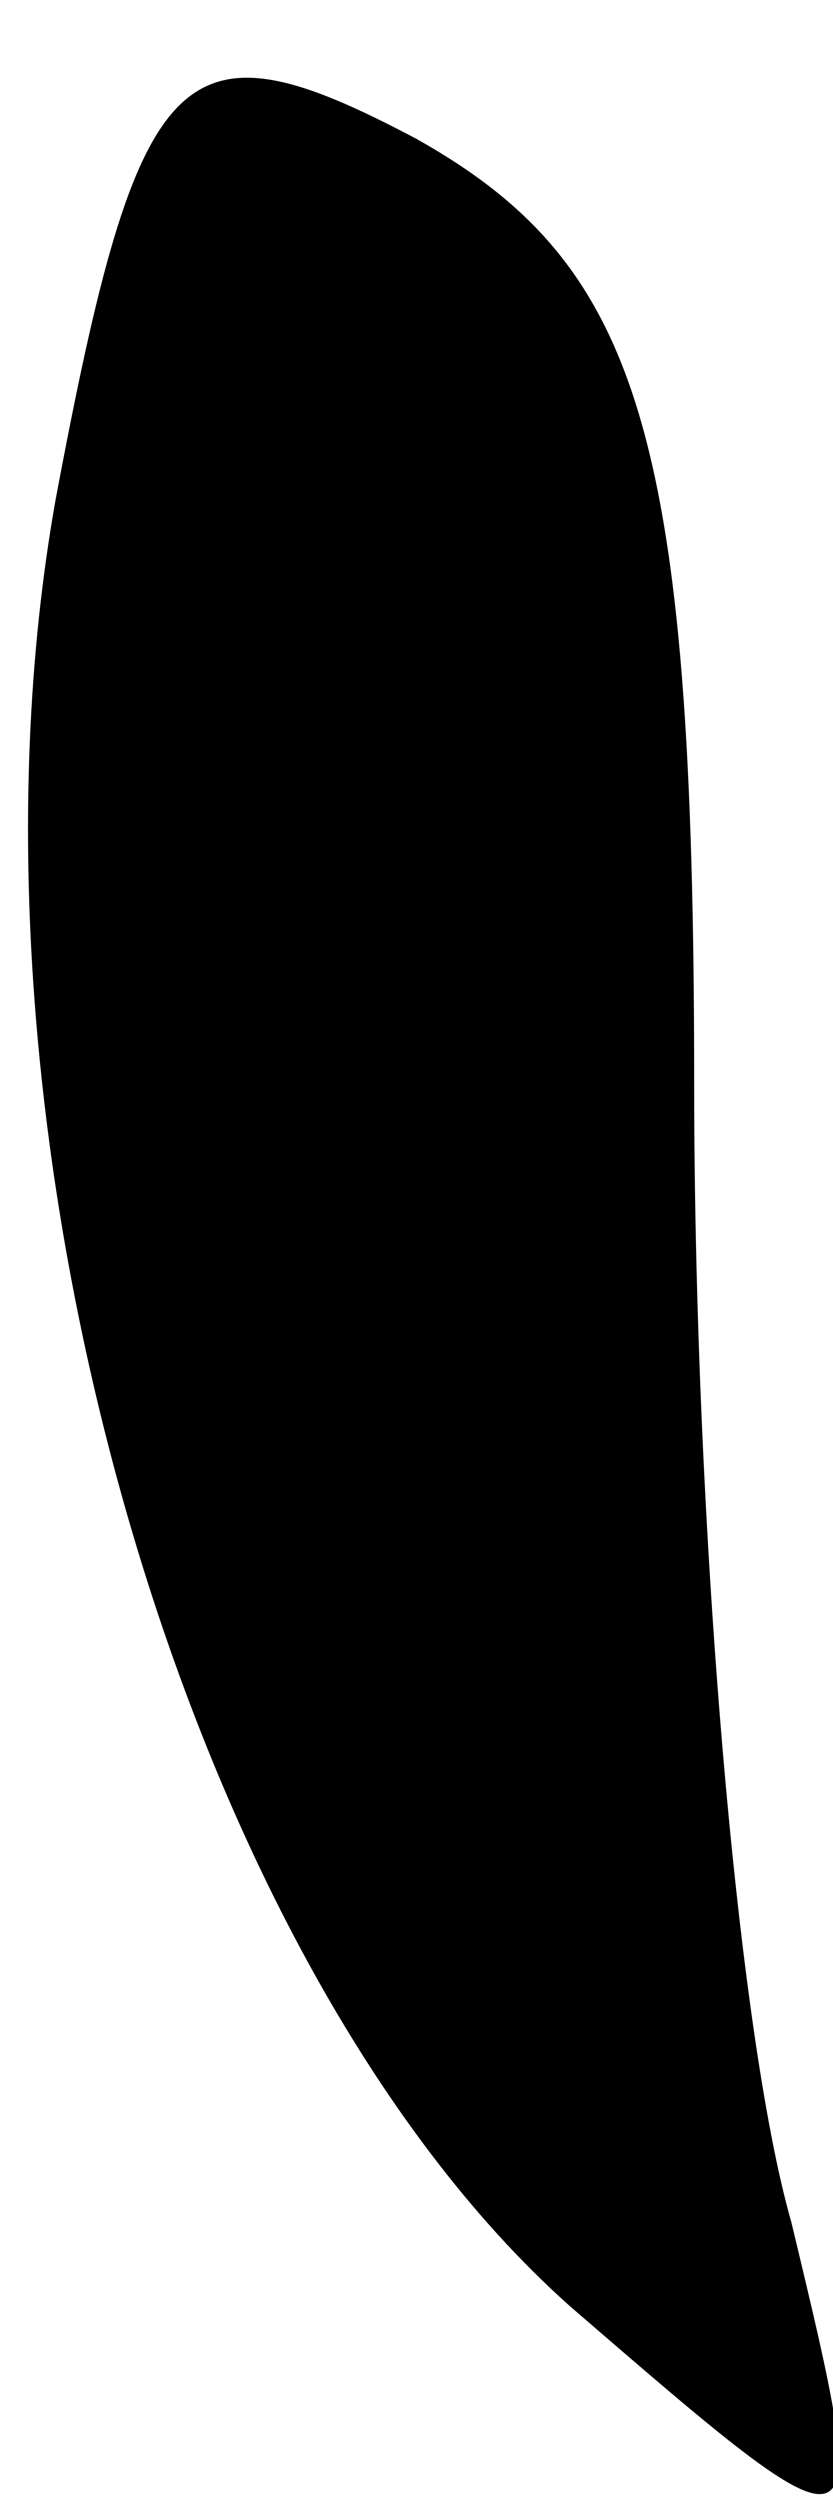 <?xml version="1.0" standalone="no"?>
<!DOCTYPE svg PUBLIC "-//W3C//DTD SVG 20010904//EN"
 "http://www.w3.org/TR/2001/REC-SVG-20010904/DTD/svg10.dtd">
<svg version="1.0" xmlns="http://www.w3.org/2000/svg"
 width="6pt" height="18pt" viewBox="0 0 6 18"
 preserveAspectRatio="xMidYMid meet">
<g transform="translate(0,18) scale(0.1,-0.1)"
fill="#000000" stroke="none">
<path fill="#000000" stroke="none" d="M4 144 c-8 -45 9 -105 37 -130 22 -19
22 -19 16 6 -4 14 -7 51 -7 82 0 47 -4 59 -20 68 -17 9 -20 6 -26 -26z"/>
</g>
</svg>

